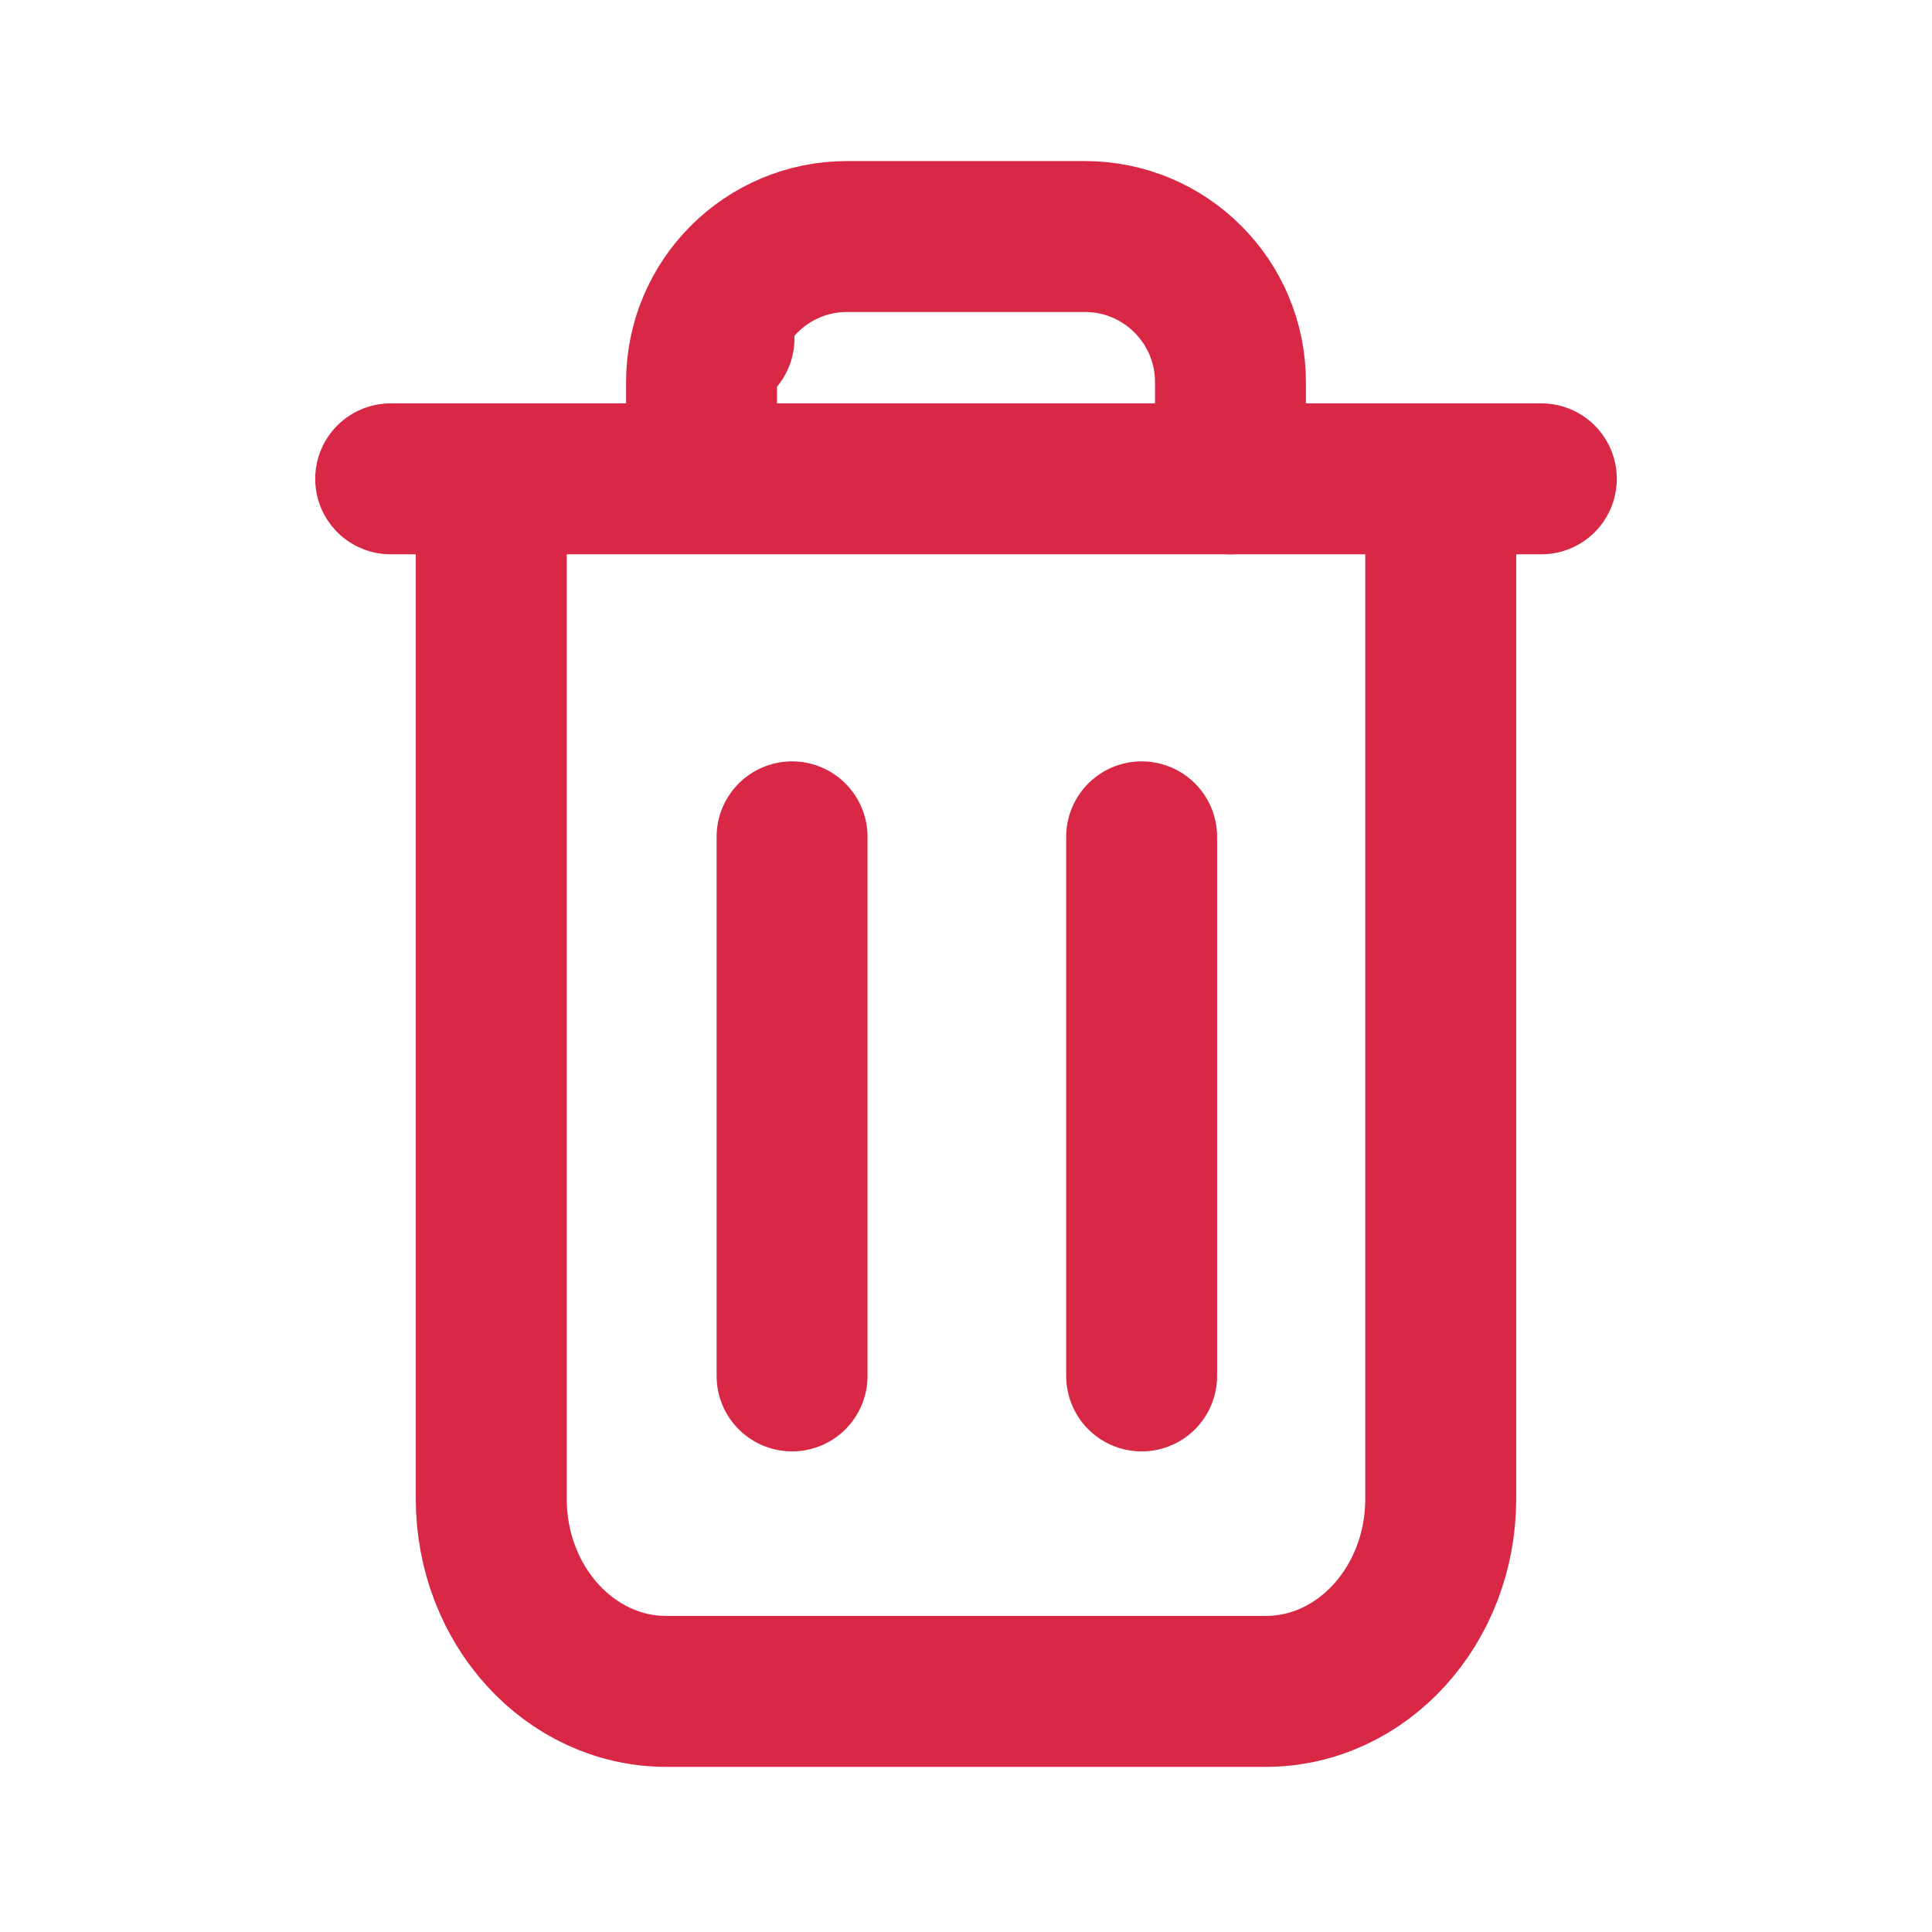 <?xml version="1.0" encoding="UTF-8" standalone="no"?>
<!DOCTYPE svg PUBLIC "-//W3C//DTD SVG 1.1//EN" "http://www.w3.org/Graphics/SVG/1.1/DTD/svg11.dtd">
<!-- Created with Vectornator (http://vectornator.io/) -->
<svg height="100%" stroke-miterlimit="10" style="fill-rule:nonzero;clip-rule:evenodd;stroke-linecap:round;stroke-linejoin:round;" version="1.1" viewBox="0 0 512 512" width="100%" xml:space="preserve" xmlns="http://www.w3.org/2000/svg" xmlns:xlink="http://www.w3.org/1999/xlink">
<defs/>
<g id="Ebene-1">
<path d="M381.813 137.56L381.813 397.175C381.813 425.375 361.044 448.236 335.425 448.236L176.574 448.236C150.956 448.236 130.187 425.375 130.187 397.175L130.187 137.56" fill="none" opacity="1" stroke="#d82846" stroke-linecap="round" stroke-linejoin="round" stroke-width="40"/>
<path d="M209.905 221.77L209.905 364.637" fill="none" opacity="1" stroke="#d82846" stroke-linecap="round" stroke-linejoin="round" stroke-width="40"/>
<path d="M302.547 221.77L302.547 364.637" fill="none" opacity="1" stroke="#d82846" stroke-linecap="round" stroke-linejoin="round" stroke-width="40"/>
<path d="M103.53 126.895L408.47 126.895" fill="none" opacity="1" stroke="#d82846" stroke-linecap="round" stroke-linejoin="round" stroke-width="40"/>
<path d="M190.541 89.691L190.541 89.691" fill="none" opacity="1" stroke="#d82846" stroke-linecap="butt" stroke-linejoin="round" stroke-width="40"/>
<path d="M185.916 122.477L185.916 101.249C185.916 79.949 203.183 62.683 224.482 62.683L287.518 62.683C308.817 62.683 326.084 79.949 326.084 101.249L326.084 126.895" fill="none" opacity="1" stroke="#d82846" stroke-linecap="butt" stroke-linejoin="round" stroke-width="40"/>
</g>
</svg>
